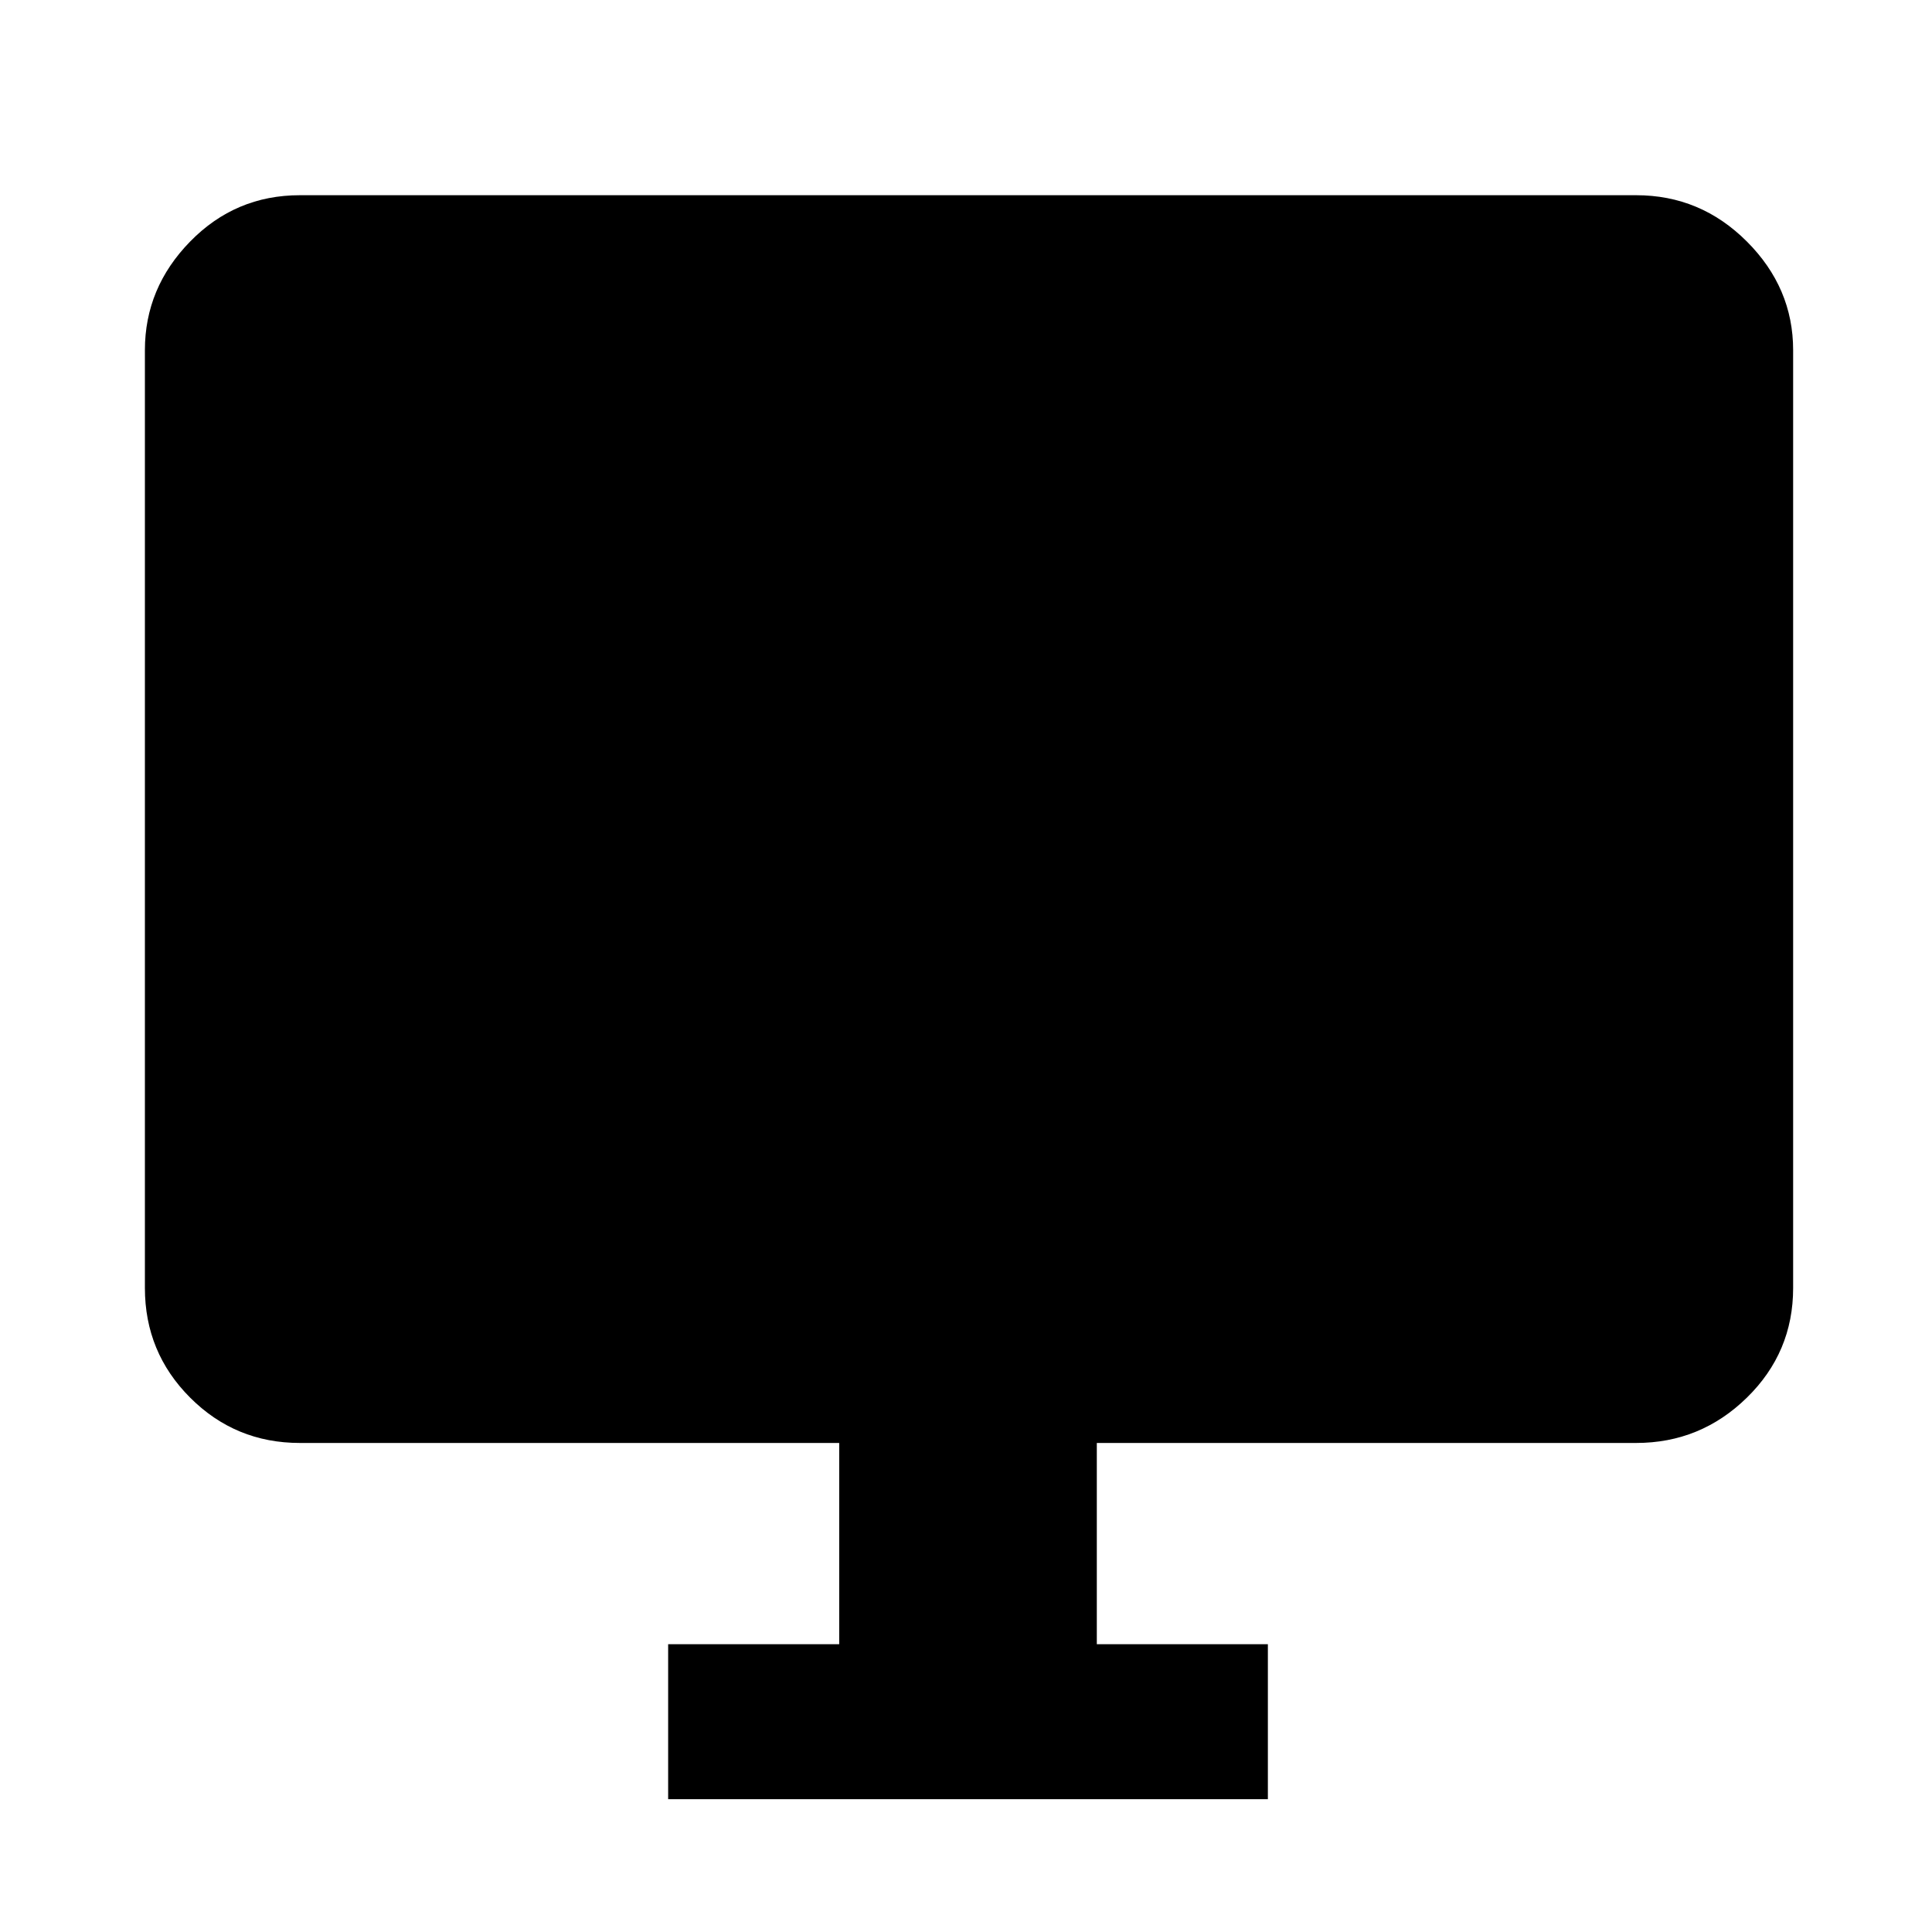 <svg xmlns="http://www.w3.org/2000/svg" height="48" width="48"><path d="M16.6 44.7V40.85H20.85V35.85H7.45Q5.85 35.85 4.725 34.725Q3.6 33.6 3.6 32V8.7Q3.6 7.15 4.725 6Q5.85 4.85 7.45 4.85H40.65Q42.25 4.85 43.4 6Q44.55 7.15 44.55 8.7V32Q44.55 33.6 43.4 34.725Q42.25 35.85 40.65 35.85H27.25V40.85H31.5V44.7Z"/></svg>